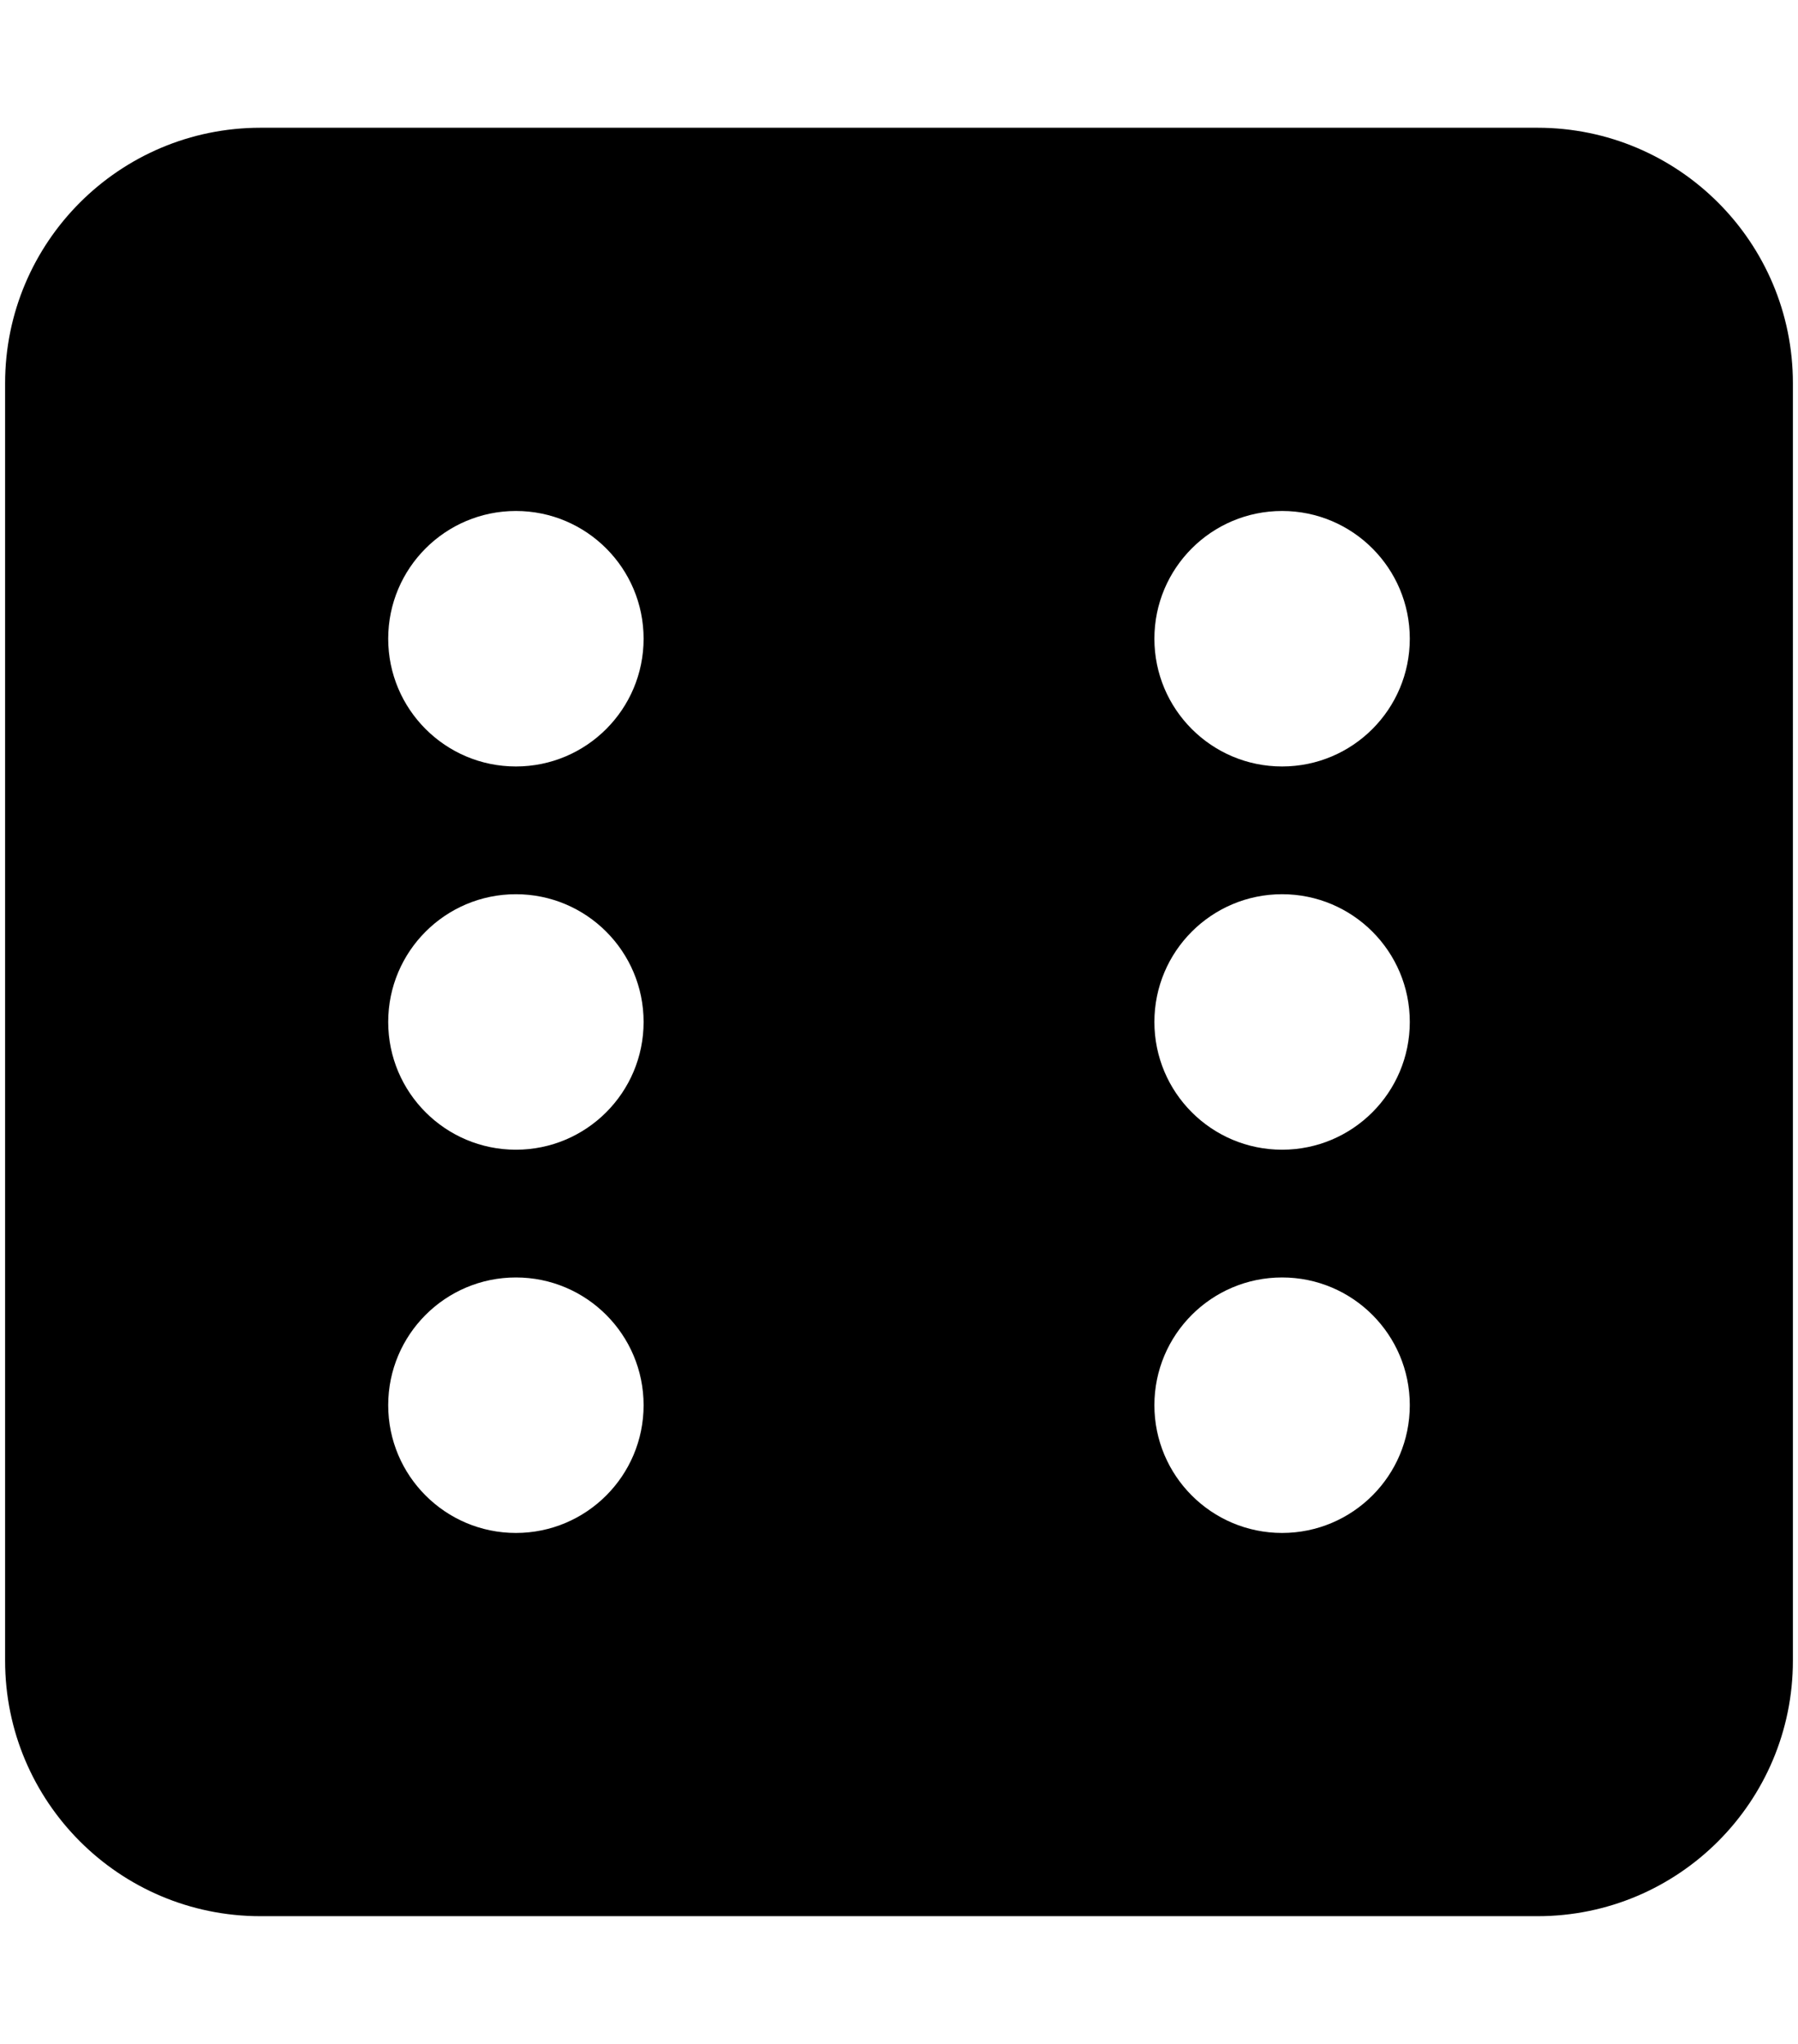 <svg xmlns="http://www.w3.org/2000/svg" xmlns:xlink="http://www.w3.org/1999/xlink" aria-hidden="true" role="img" class="iconify iconify--fa-solid" width="0.88em" height="1em" preserveAspectRatio="xMidYMid meet" viewBox="0 0 448 512"><path fill="currentColor" d="M384 32H64C28.65 32 0 60.65 0 96v320c0 35.35 28.65 64 64 64h320c35.35 0 64-28.65 64-64V96c0-35.35-28.65-64-64-64zM128 384c-17.67 0-32-14.33-32-32s14.33-32 32-32s32 14.33 32 32s-14.33 32-32 32zm0-96c-17.67 0-32-14.33-32-32s14.33-32 32-32s32 14.33 32 32s-14.33 32-32 32zm0-96c-17.67 0-32-14.33-32-32s14.33-32 32-32s32 14.33 32 32s-14.33 32-32 32zm192 192c-17.67 0-32-14.33-32-32s14.33-32 32-32s32 14.33 32 32s-14.33 32-32 32zm0-96c-17.67 0-32-14.33-32-32s14.33-32 32-32s32 14.33 32 32s-14.33 32-32 32zm0-96c-17.67 0-32-14.33-32-32s14.33-32 32-32s32 14.33 32 32s-14.33 32-32 32z"></path></svg>